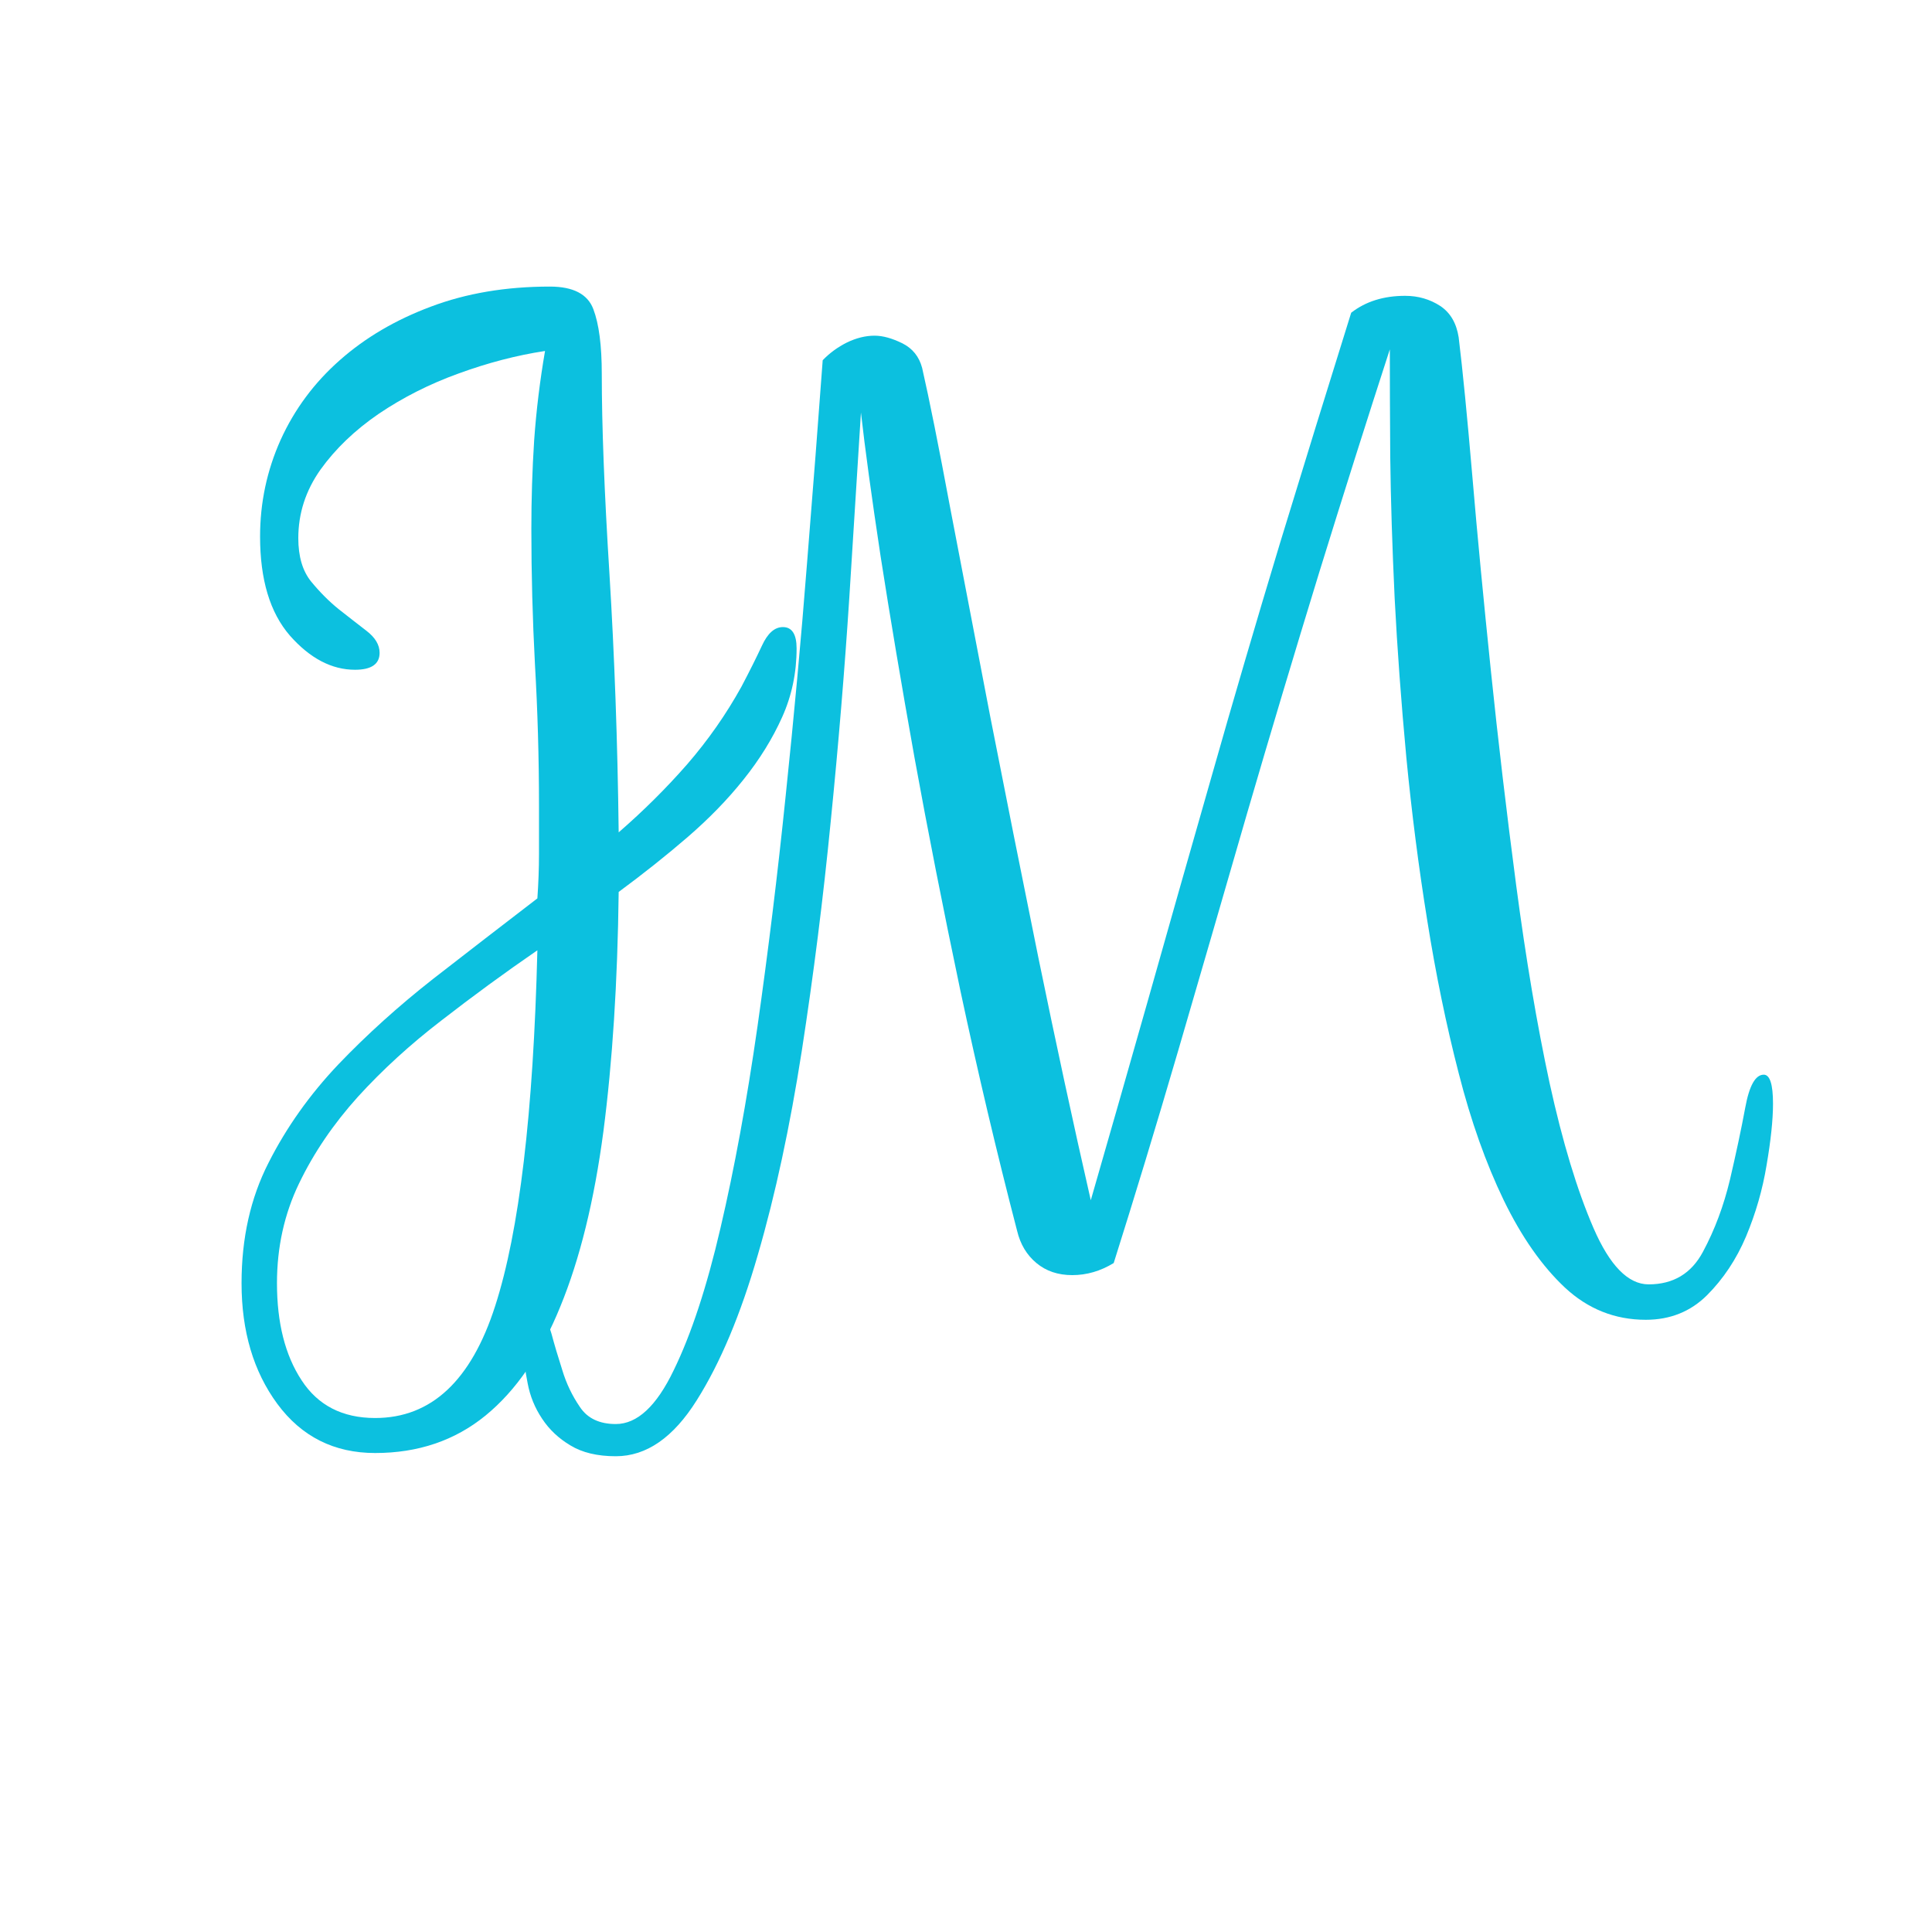 <svg xmlns="http://www.w3.org/2000/svg" xmlns:xlink="http://www.w3.org/1999/xlink" width="100" zoomAndPan="magnify" viewBox="0 0 75 75" height="100" preserveAspectRatio="xMidYMid meet" version="1.0"><defs><g/></defs><g fill="#0cc0df" fill-opacity="1"><g transform="translate(7.955, 50.281)"><g><path d="M 13.203 -36.656 C 12.098 -36.488 10.977 -36.195 9.844 -35.781 C 8.719 -35.375 7.688 -34.852 6.75 -34.219 C 5.82 -33.582 5.066 -32.859 4.484 -32.047 C 3.91 -31.234 3.625 -30.348 3.625 -29.391 C 3.625 -28.68 3.789 -28.117 4.125 -27.703 C 4.469 -27.285 4.828 -26.926 5.203 -26.625 C 5.578 -26.332 5.93 -26.055 6.266 -25.797 C 6.609 -25.535 6.781 -25.25 6.781 -24.938 C 6.781 -24.5 6.461 -24.281 5.828 -24.281 C 4.922 -24.281 4.078 -24.723 3.297 -25.609 C 2.523 -26.504 2.141 -27.785 2.141 -29.453 C 2.141 -30.766 2.406 -32.016 2.938 -33.203 C 3.477 -34.391 4.242 -35.422 5.234 -36.297 C 6.223 -37.172 7.398 -37.863 8.766 -38.375 C 10.141 -38.895 11.68 -39.156 13.391 -39.156 C 14.297 -39.156 14.859 -38.863 15.078 -38.281 C 15.297 -37.707 15.406 -36.867 15.406 -35.766 C 15.406 -33.773 15.504 -31.191 15.703 -28.016 C 15.898 -24.848 16.02 -21.5 16.062 -17.969 C 17.02 -18.801 17.906 -19.68 18.719 -20.609 C 19.531 -21.547 20.234 -22.551 20.828 -23.625 C 21.141 -24.219 21.406 -24.75 21.625 -25.219 C 21.844 -25.695 22.113 -25.938 22.438 -25.938 C 22.789 -25.938 22.969 -25.66 22.969 -25.109 C 22.969 -24.16 22.781 -23.27 22.406 -22.438 C 22.031 -21.602 21.531 -20.797 20.906 -20.016 C 20.289 -19.242 19.566 -18.5 18.734 -17.781 C 17.91 -17.07 17.02 -16.363 16.062 -15.656 C 16.02 -12.156 15.82 -9.055 15.469 -6.359 C 15.113 -3.672 14.555 -1.406 13.797 0.438 C 13.047 2.289 12.078 3.703 10.891 4.672 C 9.703 5.641 8.273 6.125 6.609 6.125 C 5.016 6.125 3.75 5.488 2.812 4.219 C 1.883 2.957 1.422 1.395 1.422 -0.469 C 1.422 -2.219 1.77 -3.773 2.469 -5.141 C 3.164 -6.516 4.066 -7.785 5.172 -8.953 C 6.285 -10.117 7.516 -11.227 8.859 -12.281 C 10.211 -13.332 11.562 -14.375 12.906 -15.406 C 12.945 -15.969 12.969 -16.547 12.969 -17.141 C 12.969 -17.734 12.969 -18.348 12.969 -18.984 C 12.969 -20.891 12.914 -22.723 12.812 -24.484 C 12.719 -26.242 12.672 -28 12.672 -29.75 C 12.672 -30.895 12.707 -32.039 12.781 -33.188 C 12.863 -34.344 13.004 -35.5 13.203 -36.656 Z M 2.797 -0.469 C 2.797 1.07 3.113 2.328 3.75 3.297 C 4.383 4.273 5.336 4.766 6.609 4.766 C 8.785 4.766 10.336 3.316 11.266 0.422 C 12.203 -2.473 12.75 -7.078 12.906 -13.391 C 11.633 -12.516 10.395 -11.609 9.188 -10.672 C 7.977 -9.742 6.895 -8.754 5.938 -7.703 C 4.988 -6.648 4.227 -5.531 3.656 -4.344 C 3.082 -3.156 2.797 -1.863 2.797 -0.469 Z M 2.797 -0.469 "/></g></g></g><g fill="#0cc0df" fill-opacity="1"><g transform="translate(24.078, 50.281)"><g><path d="M 19.156 -1.25 C 18.645 -0.938 18.109 -0.781 17.547 -0.781 C 16.992 -0.781 16.531 -0.938 16.156 -1.25 C 15.781 -1.562 15.531 -1.977 15.406 -2.5 C 14.613 -5.551 13.879 -8.66 13.203 -11.828 C 12.535 -15.004 11.941 -18.02 11.422 -20.875 C 10.91 -23.738 10.473 -26.336 10.109 -28.672 C 9.754 -31.016 9.5 -32.879 9.344 -34.266 C 9.219 -32.242 9.066 -29.844 8.891 -27.062 C 8.711 -24.289 8.473 -21.406 8.172 -18.406 C 7.879 -15.414 7.504 -12.441 7.047 -9.484 C 6.586 -6.535 6.02 -3.898 5.344 -1.578 C 4.676 0.742 3.883 2.629 2.969 4.078 C 2.062 5.523 1.016 6.25 -0.172 6.25 C -0.891 6.25 -1.477 6.109 -1.938 5.828 C -2.395 5.555 -2.758 5.211 -3.031 4.797 C -3.312 4.379 -3.5 3.922 -3.594 3.422 C -3.695 2.922 -3.75 2.473 -3.75 2.078 C -3.75 1.723 -3.707 1.426 -3.625 1.188 C -3.551 0.945 -3.414 0.828 -3.219 0.828 C -2.977 0.828 -2.797 1.047 -2.672 1.484 C -2.555 1.922 -2.414 2.395 -2.25 2.906 C -2.094 3.426 -1.863 3.906 -1.562 4.344 C -1.27 4.781 -0.805 5 -0.172 5 C 0.66 5 1.41 4.301 2.078 2.906 C 2.754 1.52 3.359 -0.316 3.891 -2.609 C 4.43 -4.91 4.91 -7.52 5.328 -10.438 C 5.742 -13.352 6.109 -16.336 6.422 -19.391 C 6.742 -22.453 7.02 -25.457 7.25 -28.406 C 7.488 -31.363 7.691 -33.992 7.859 -36.297 C 8.129 -36.578 8.441 -36.805 8.797 -36.984 C 9.16 -37.16 9.52 -37.25 9.875 -37.25 C 10.195 -37.25 10.555 -37.148 10.953 -36.953 C 11.348 -36.754 11.602 -36.438 11.719 -36 C 12 -34.77 12.363 -32.953 12.812 -30.547 C 13.27 -28.148 13.785 -25.461 14.359 -22.484 C 14.941 -19.516 15.566 -16.383 16.234 -13.094 C 16.91 -9.801 17.586 -6.664 18.266 -3.688 C 18.941 -6.031 19.676 -8.598 20.469 -11.391 C 21.258 -14.191 22.082 -17.086 22.938 -20.078 C 23.789 -23.078 24.68 -26.113 25.609 -29.188 C 26.547 -32.258 27.469 -35.242 28.375 -38.141 C 28.938 -38.578 29.633 -38.797 30.469 -38.797 C 30.977 -38.797 31.43 -38.664 31.828 -38.406 C 32.223 -38.145 32.461 -37.738 32.547 -37.188 C 32.703 -35.914 32.879 -34.117 33.078 -31.797 C 33.273 -29.484 33.516 -26.969 33.797 -24.25 C 34.078 -21.531 34.406 -18.75 34.781 -15.906 C 35.156 -13.07 35.586 -10.516 36.078 -8.234 C 36.578 -5.953 37.145 -4.078 37.781 -2.609 C 38.414 -1.148 39.129 -0.422 39.922 -0.422 C 40.879 -0.422 41.582 -0.844 42.031 -1.688 C 42.488 -2.539 42.836 -3.473 43.078 -4.484 C 43.316 -5.504 43.516 -6.438 43.672 -7.281 C 43.828 -8.133 44.066 -8.562 44.391 -8.562 C 44.629 -8.562 44.75 -8.188 44.75 -7.438 C 44.75 -6.801 44.664 -6.004 44.5 -5.047 C 44.344 -4.098 44.078 -3.176 43.703 -2.281 C 43.328 -1.395 42.82 -0.633 42.188 0 C 41.551 0.633 40.758 0.953 39.812 0.953 C 38.613 0.953 37.566 0.535 36.672 -0.297 C 35.785 -1.129 34.992 -2.258 34.297 -3.688 C 33.609 -5.113 33.023 -6.758 32.547 -8.625 C 32.066 -10.488 31.66 -12.461 31.328 -14.547 C 30.992 -16.629 30.723 -18.738 30.516 -20.875 C 30.316 -23.02 30.164 -25.082 30.062 -27.062 C 29.969 -29.051 29.91 -30.879 29.891 -32.547 C 29.879 -34.211 29.875 -35.602 29.875 -36.719 C 29 -34.02 28.082 -31.125 27.125 -28.031 C 26.176 -24.938 25.242 -21.82 24.328 -18.688 C 23.422 -15.551 22.531 -12.484 21.656 -9.484 C 20.781 -6.492 19.945 -3.75 19.156 -1.25 Z M 19.156 -1.25 "/></g></g></g></svg>